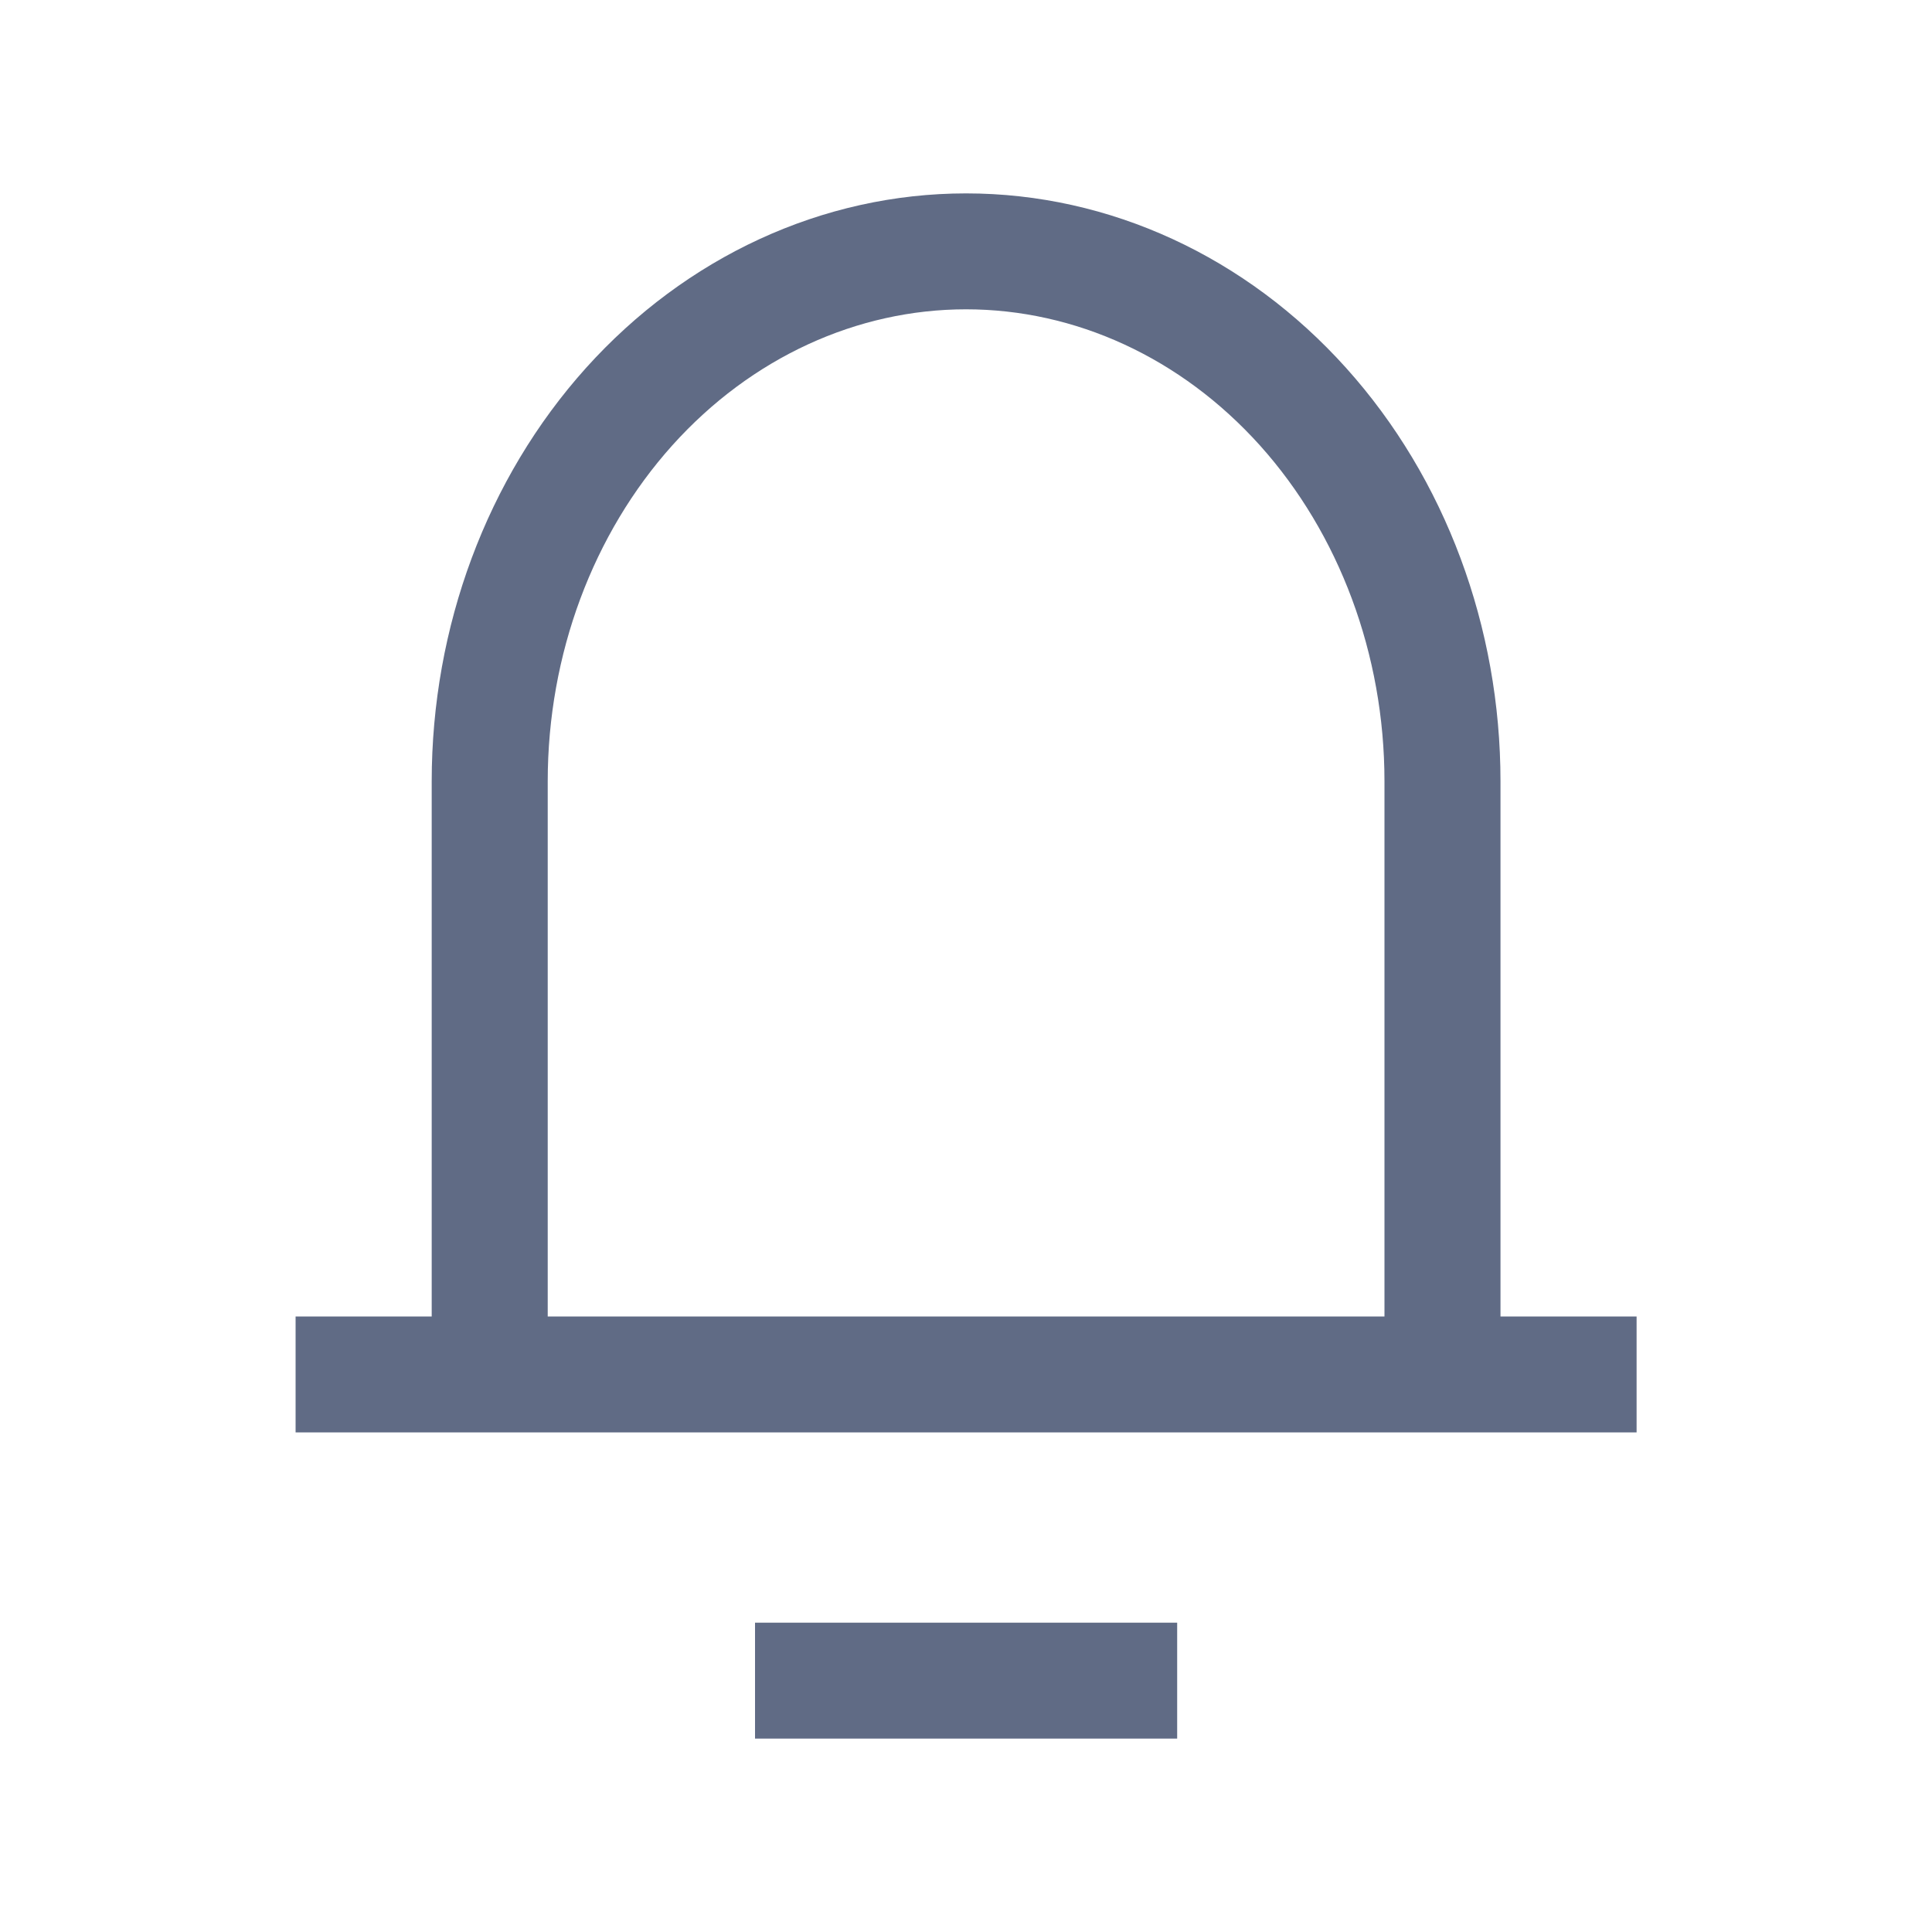 <svg xmlns="http://www.w3.org/2000/svg" width="20" height="20" fill="none" viewBox="0 0 20 20">
  <path fill="#606B85" fill-rule="evenodd" d="M6.96 4.61C7.778 3.7 8.874 3.202 10 3.202c1.128 0 2.223.498 3.042 1.408.82.913 1.29 2.163 1.29 3.478v5.54H5.67v-5.54c0-1.315.47-2.565 1.29-3.478Zm8.573 3.478v5.54h1.409v1.2H3.06v-1.2h1.409v-5.54c0-1.594.569-3.135 1.598-4.28C7.1 2.661 8.512 2.002 10.001 2.002c1.489 0 2.902.659 3.933 1.806 1.03 1.145 1.599 2.686 1.599 4.28Zm-7.717 8.71v1.2h4.37v-1.2h-4.37Z" clip-rule="evenodd"/>
</svg>
